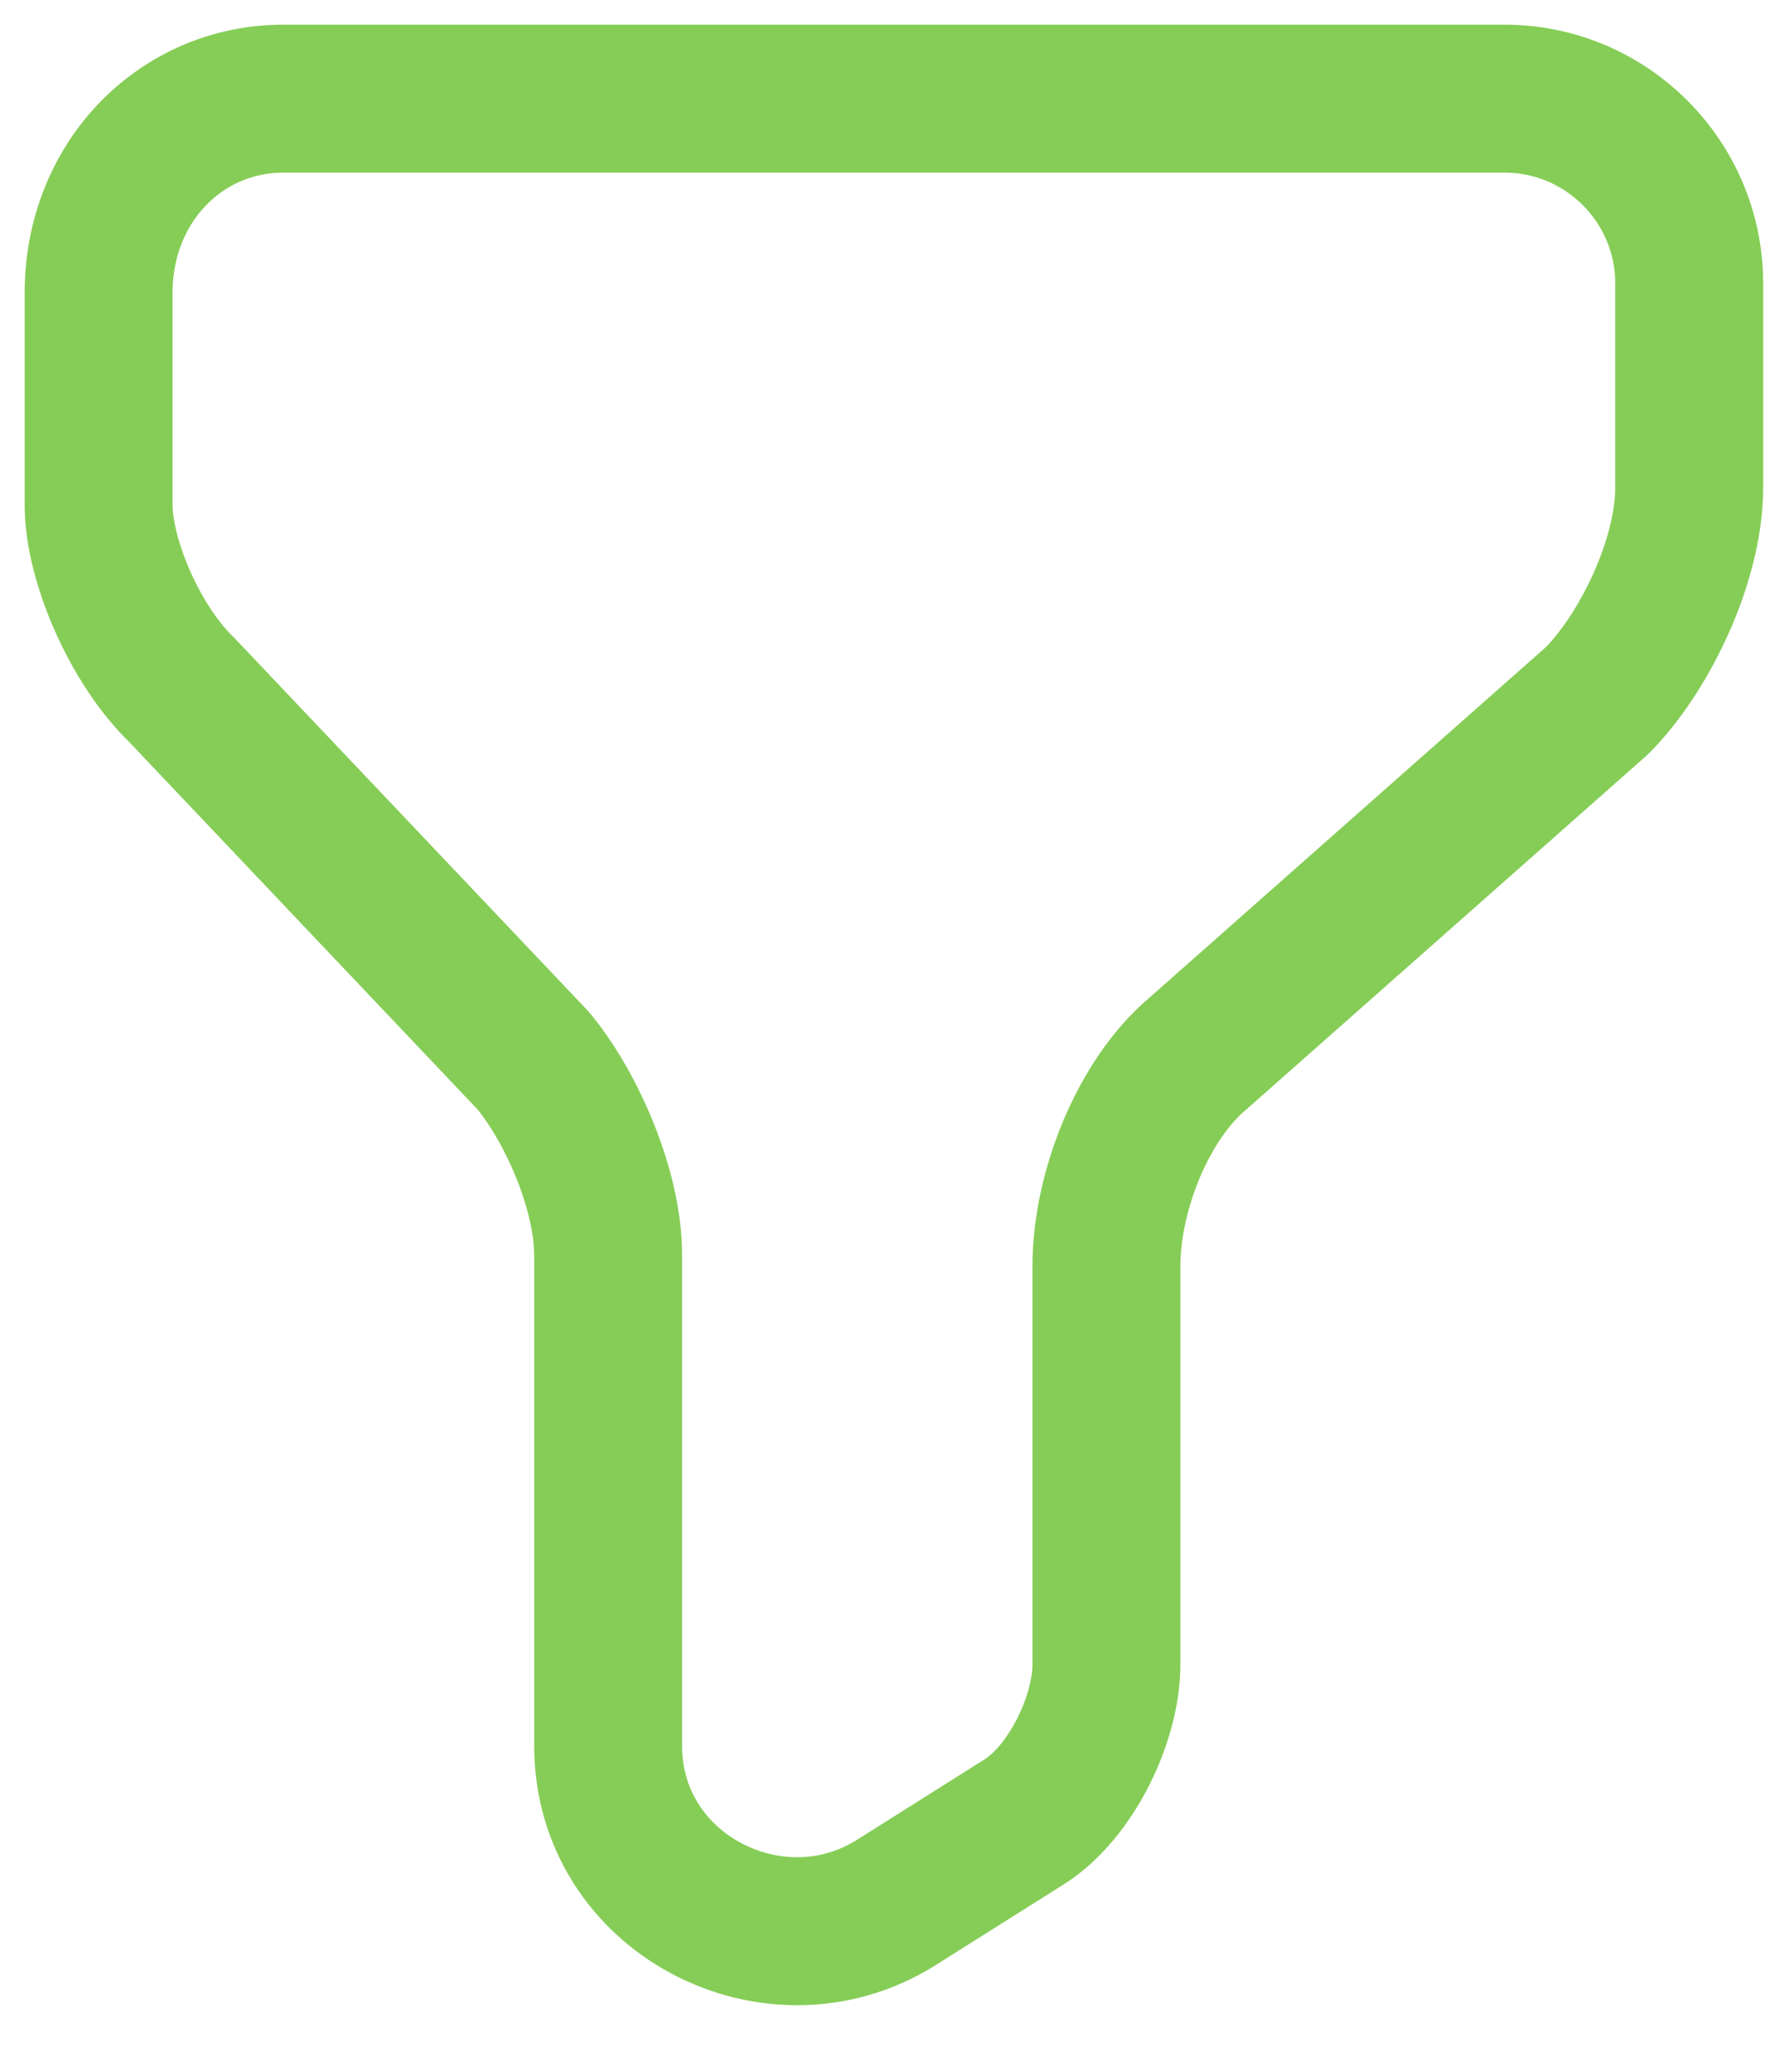 <svg width="18" height="21" viewBox="0 0 18 21" fill="none" xmlns="http://www.w3.org/2000/svg">
<path d="M2.873 1H15.257C16.29 1 17.13 1.84 17.13 2.873V4.94C17.13 5.699 16.662 6.635 16.194 7.103L12.157 10.671C11.592 11.14 11.22 12.076 11.22 12.835V16.872C11.22 17.437 10.849 18.18 10.381 18.47L9.073 19.294C7.846 20.052 6.167 19.197 6.167 17.695V12.722C6.167 12.06 5.795 11.22 5.408 10.752L1.84 6.99C1.371 6.538 1 5.682 1 5.117V2.97C1 1.84 1.84 1 2.873 1Z" stroke="#86CD57" stroke-width="1.5" stroke-miterlimit="10" stroke-linecap="round" stroke-linejoin="round"/>
</svg>
